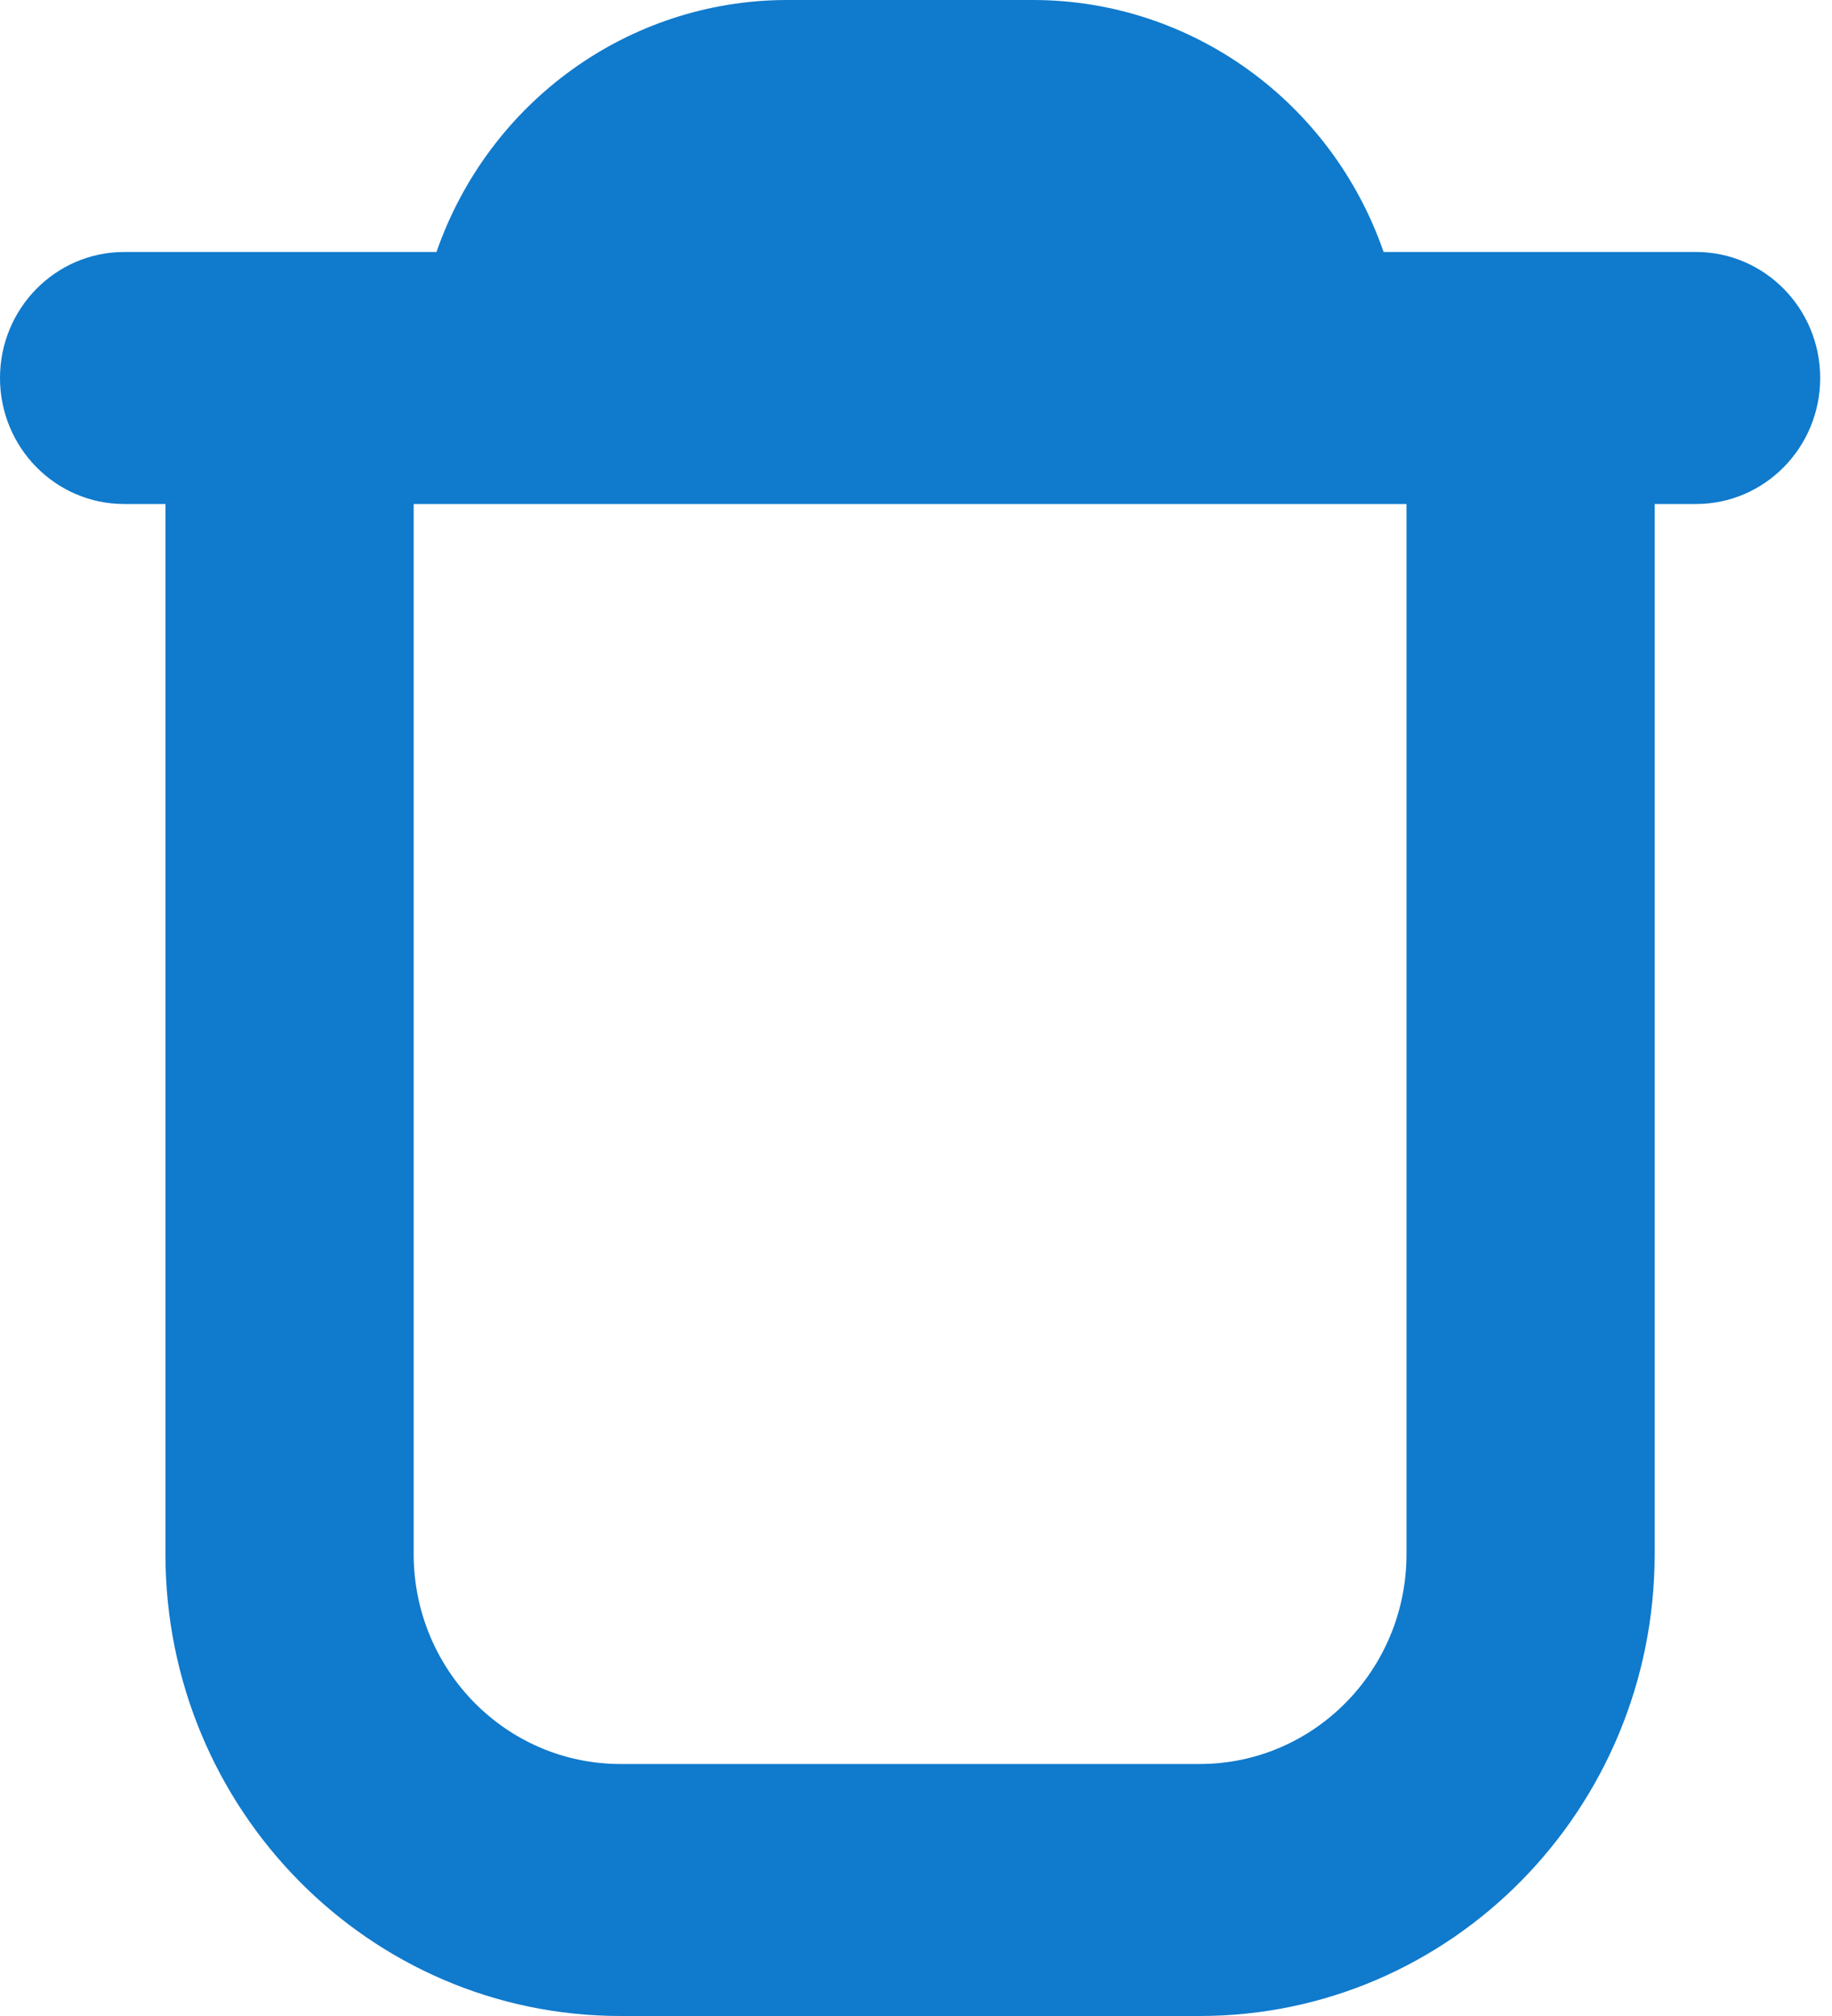 <svg width="20" height="22" viewBox="0 0 20 22" fill="none" xmlns="http://www.w3.org/2000/svg">
<path d="M19.871 4.125C19.871 3.366 19.264 2.75 18.516 2.75H15.105C14.535 1.107 13.007 0.006 11.29 0H8.581C6.864 0.006 5.336 1.107 4.765 2.75H1.355C0.607 2.75 0 3.366 0 4.125C0 4.884 0.607 5.5 1.355 5.5H1.806V16.958C1.806 19.743 4.031 22 6.774 22H13.097C15.84 22 18.064 19.743 18.064 16.958V5.5H18.516C19.264 5.5 19.871 4.884 19.871 4.125ZM15.355 16.958C15.355 18.224 14.344 19.25 13.097 19.25H6.774C5.527 19.25 4.516 18.224 4.516 16.958V5.5H15.355V16.958Z" fill="#107ACC"/>
</svg>
